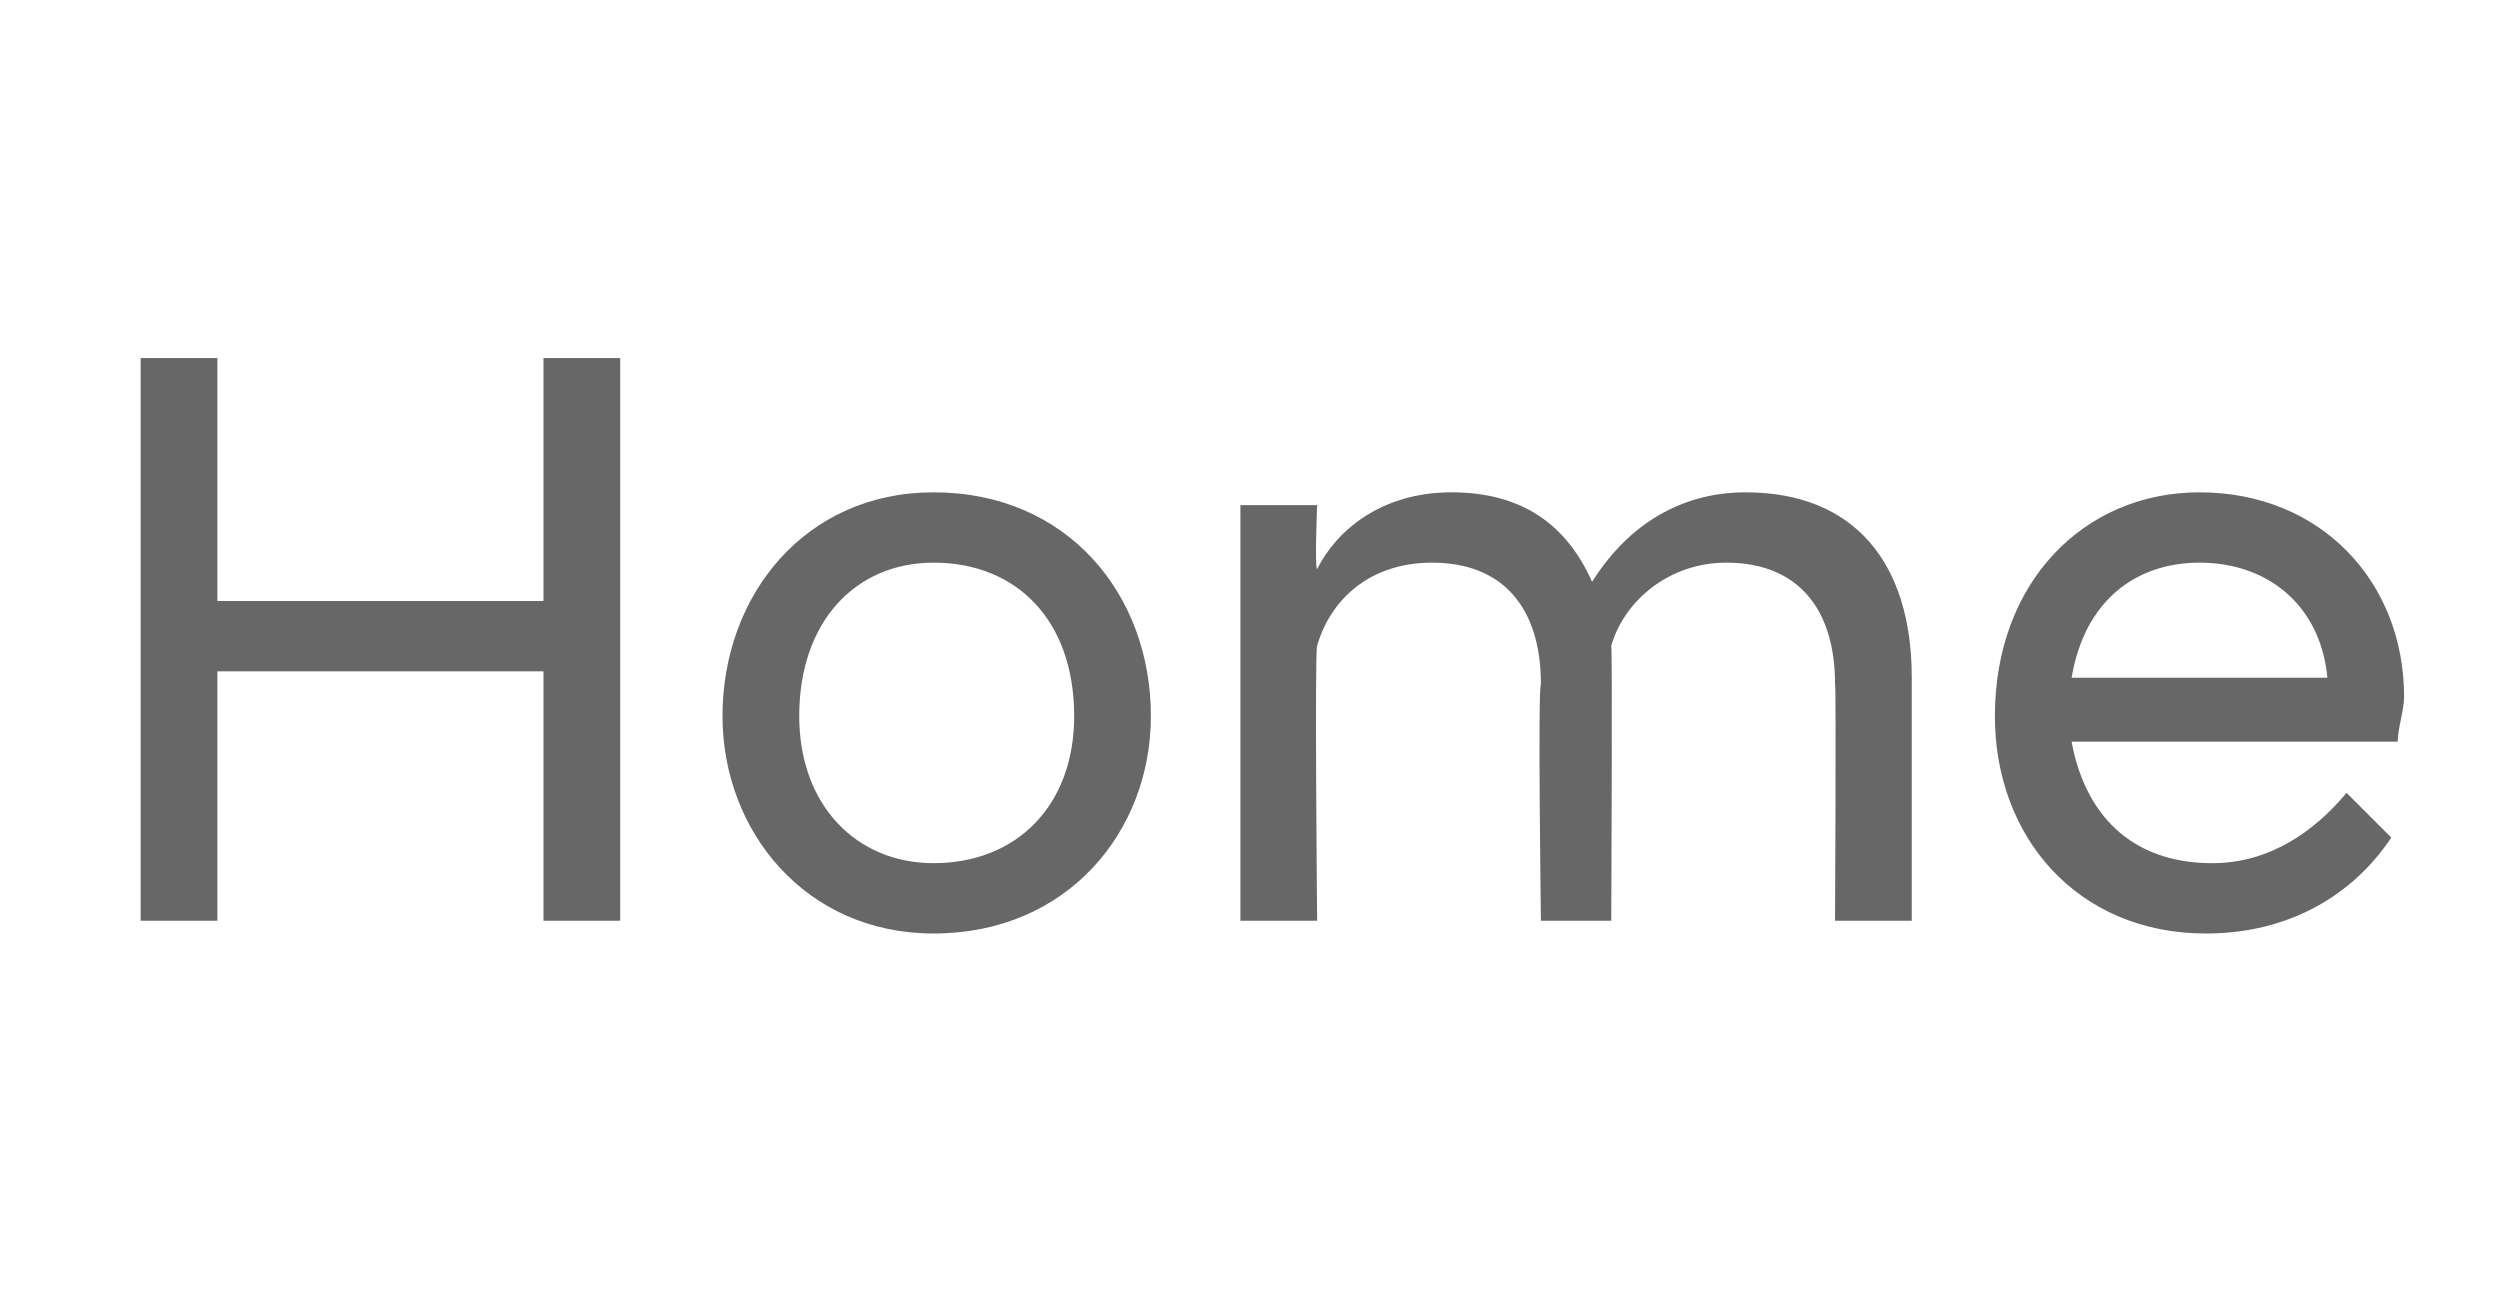 <?xml version="1.0" standalone="no"?><!DOCTYPE svg PUBLIC "-//W3C//DTD SVG 1.1//EN" "http://www.w3.org/Graphics/SVG/1.1/DTD/svg11.dtd"><svg xmlns="http://www.w3.org/2000/svg" version="1.1" width="39.1px" height="20.4px" viewBox="0 -4 39.1 20.4" style="top:-4px"><desc>Home</desc><defs/><g id="Polygon53808"><path d="m2.2 1.6h1.2v3.8h5.1V1.6h1.2v8.8H8.5V6.5H3.4v3.9H2.2V1.6zm9.1 5.6c0-1.9 1.3-3.5 3.3-3.5c2.1 0 3.4 1.6 3.4 3.5c0 1.8-1.3 3.4-3.4 3.4c-2 0-3.3-1.6-3.3-3.4zm5.5 0c0-1.5-.9-2.4-2.2-2.4c-1.2 0-2.1.9-2.1 2.4c0 1.4.9 2.3 2.1 2.3c1.3 0 2.2-.9 2.2-2.3zm11.9-.5c0-1.2-.6-1.9-1.7-1.9c-.9 0-1.6.6-1.8 1.3c.02.05 0 4.3 0 4.3h-1.1s-.05-3.68 0-3.7c0-1.2-.6-1.9-1.7-1.9c-1 0-1.6.6-1.8 1.3c-.04.05 0 4.3 0 4.3h-1.2V3.9h1.2s-.04.98 0 1c.3-.6 1-1.2 2.1-1.2c1.1 0 1.8.5 2.2 1.4c.5-.8 1.3-1.4 2.4-1.4c1.7 0 2.6 1.1 2.6 2.9v3.8h-1.2s.02-3.68 0-3.7zm2.5.5c0-2.1 1.4-3.5 3.2-3.5c1.9 0 3.2 1.4 3.2 3.2c0 .2-.1.5-.1.7h-5.1c.2 1.1.9 1.9 2.2 1.9c.9 0 1.6-.5 2.1-1.1l.7.7c-.6.9-1.6 1.5-2.9 1.5c-2 0-3.3-1.5-3.3-3.4zm1.2-.6h4c-.1-1.1-.9-1.8-2-1.8c-1 0-1.8.6-2 1.8z" stroke="none" fill="#676767"/></g></svg>